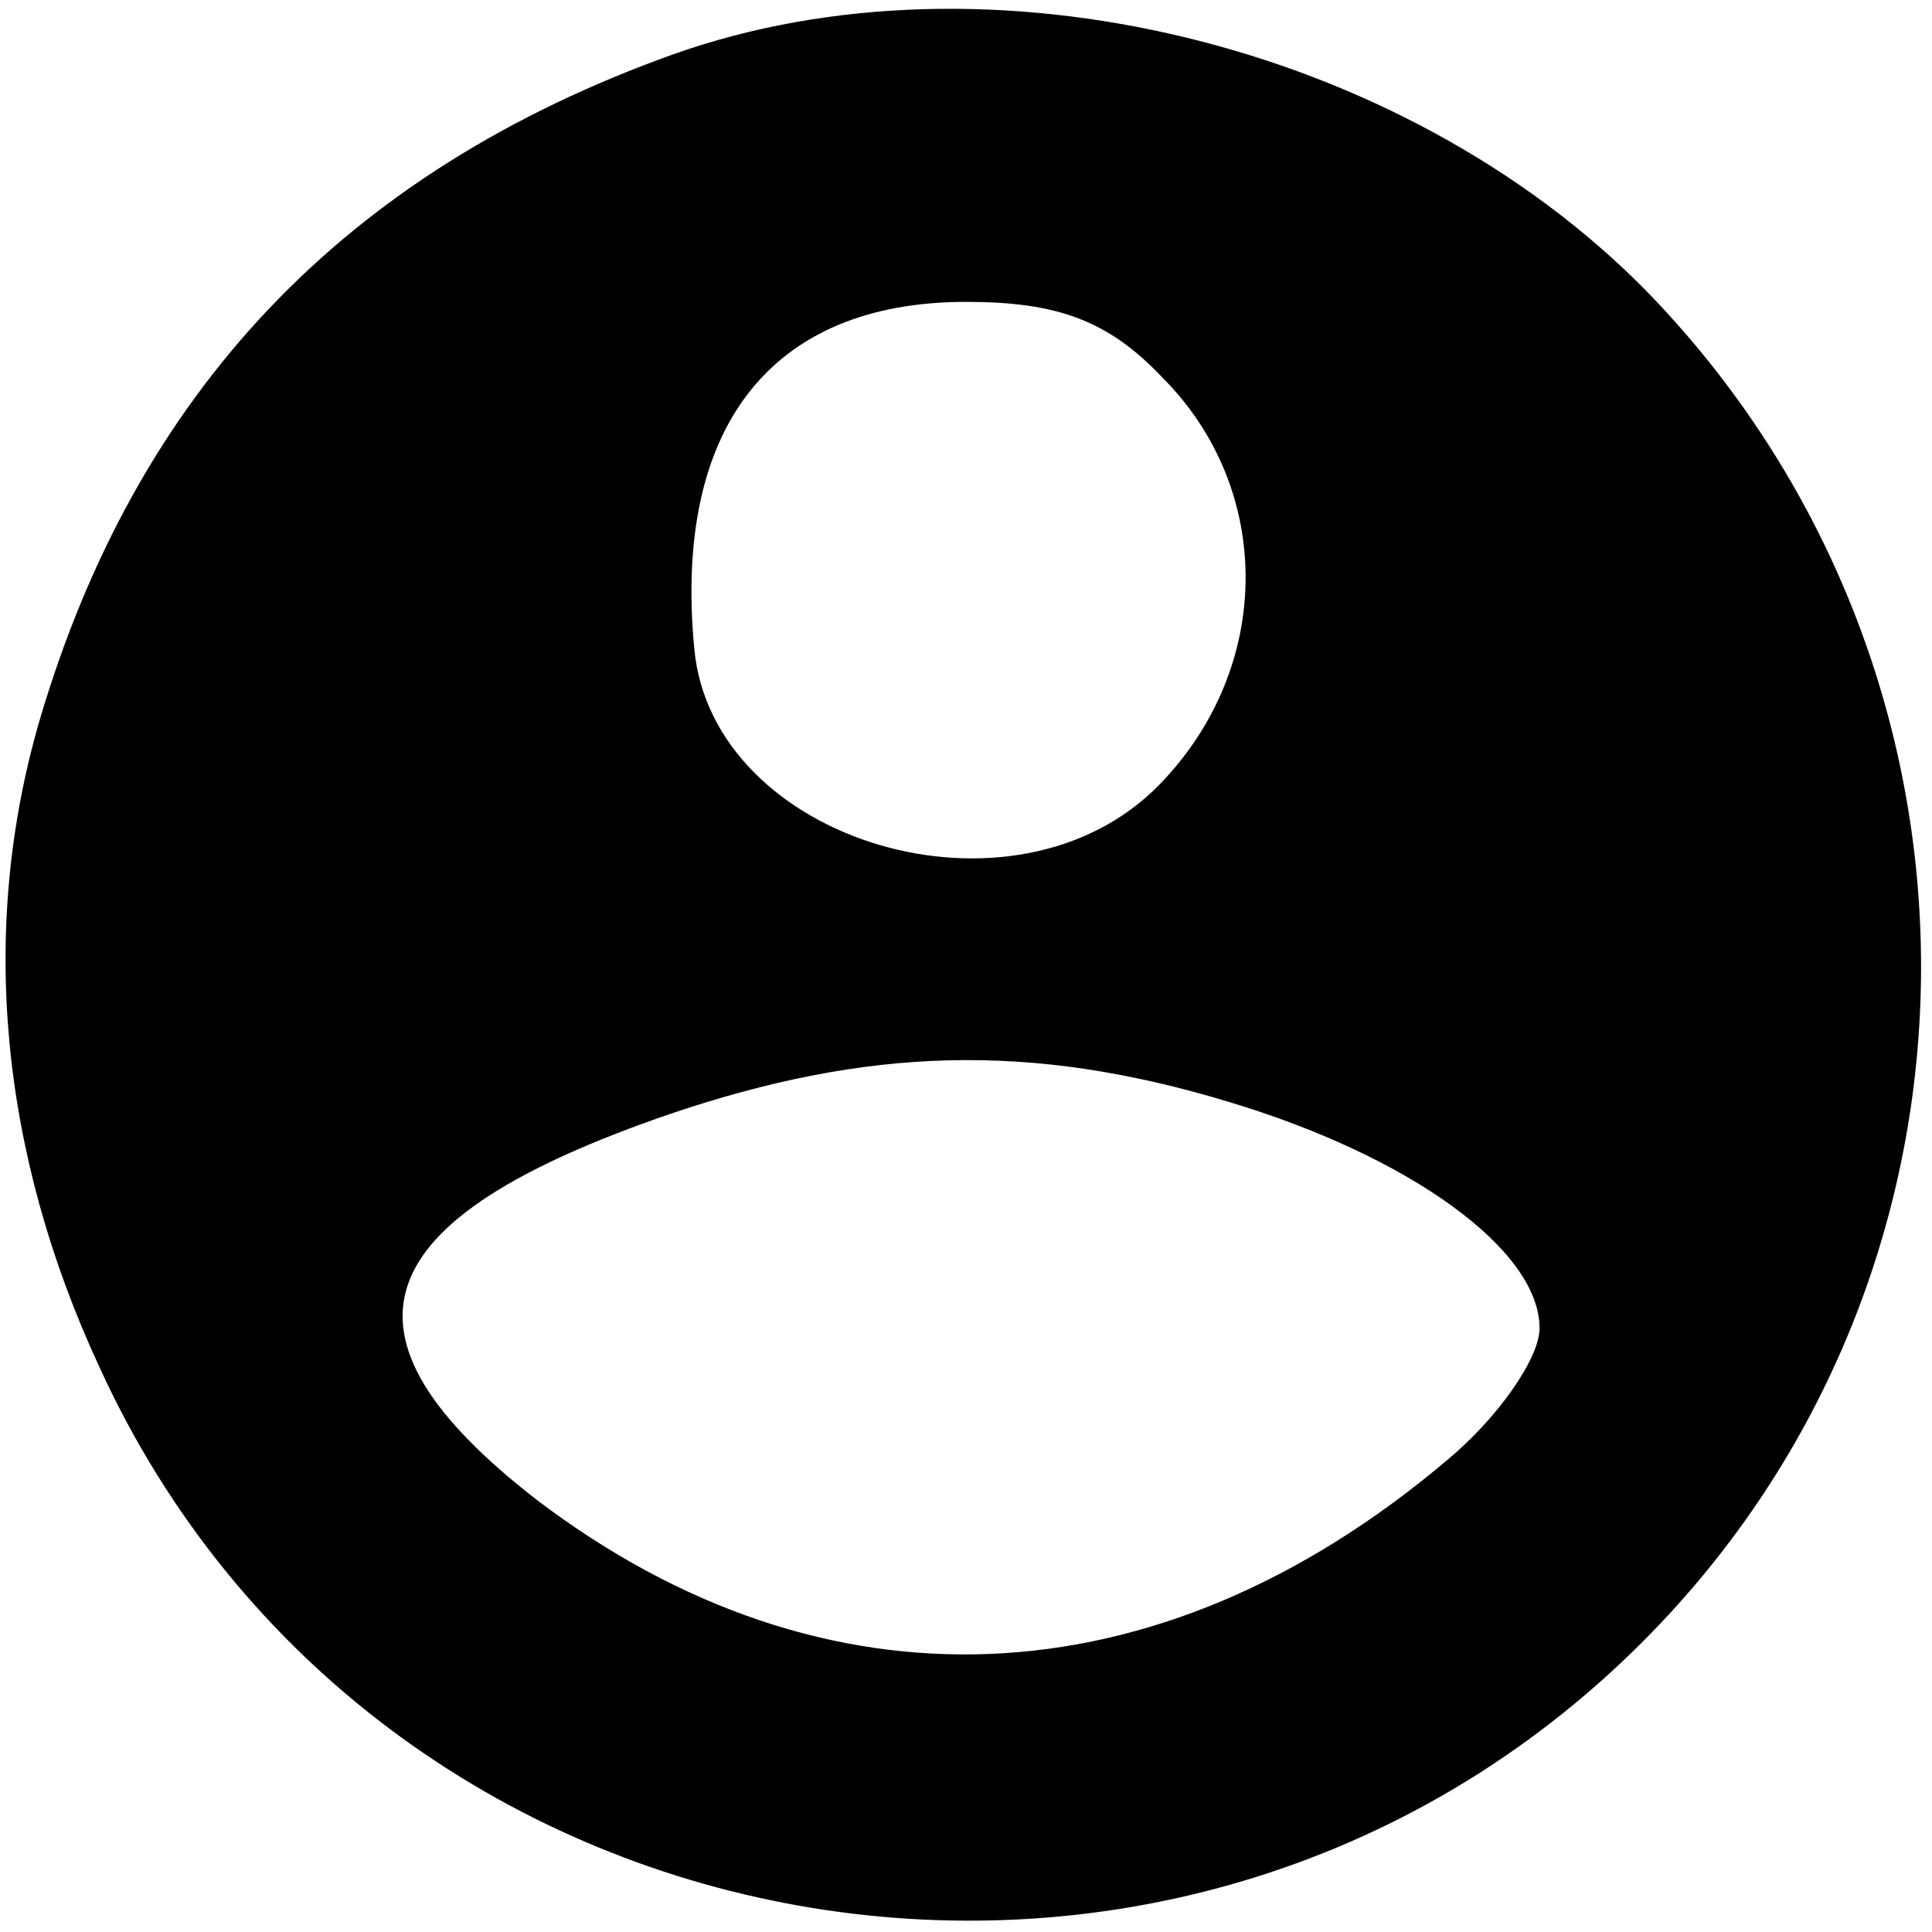 <?xml version="1.0" standalone="no"?>
<!DOCTYPE svg PUBLIC "-//W3C//DTD SVG 20010904//EN"
 "http://www.w3.org/TR/2001/REC-SVG-20010904/DTD/svg10.dtd">
<svg version="1.0" xmlns="http://www.w3.org/2000/svg"
 width="64pt" height="64pt" viewBox="0 0 64 64"
 preserveAspectRatio="xMidYMid meet">

<g transform="translate(0,64) scale(0.1,-0.1)"
fill="#000000" stroke="none">
<path d="M223 622 c-109 -39 -178 -112 -210 -221 -20 -69 -13 -143 20 -214 91
-199 356 -246 511 -91 123 123 123 323 1 448 -81 82 -218 115 -322 78z m162
-107 c37 -37 37 -96 -1 -135 -48 -49 -148 -19 -154 45 -7 73 25 115 90 115 30
0 47 -6 65 -25z m22 -240 c60 -18 103 -49 103 -75 0 -10 -14 -30 -31 -44 -96
-81 -206 -85 -301 -13 -71 55 -58 93 44 128 65 22 119 24 185 4z"/>
</g>
</svg>
